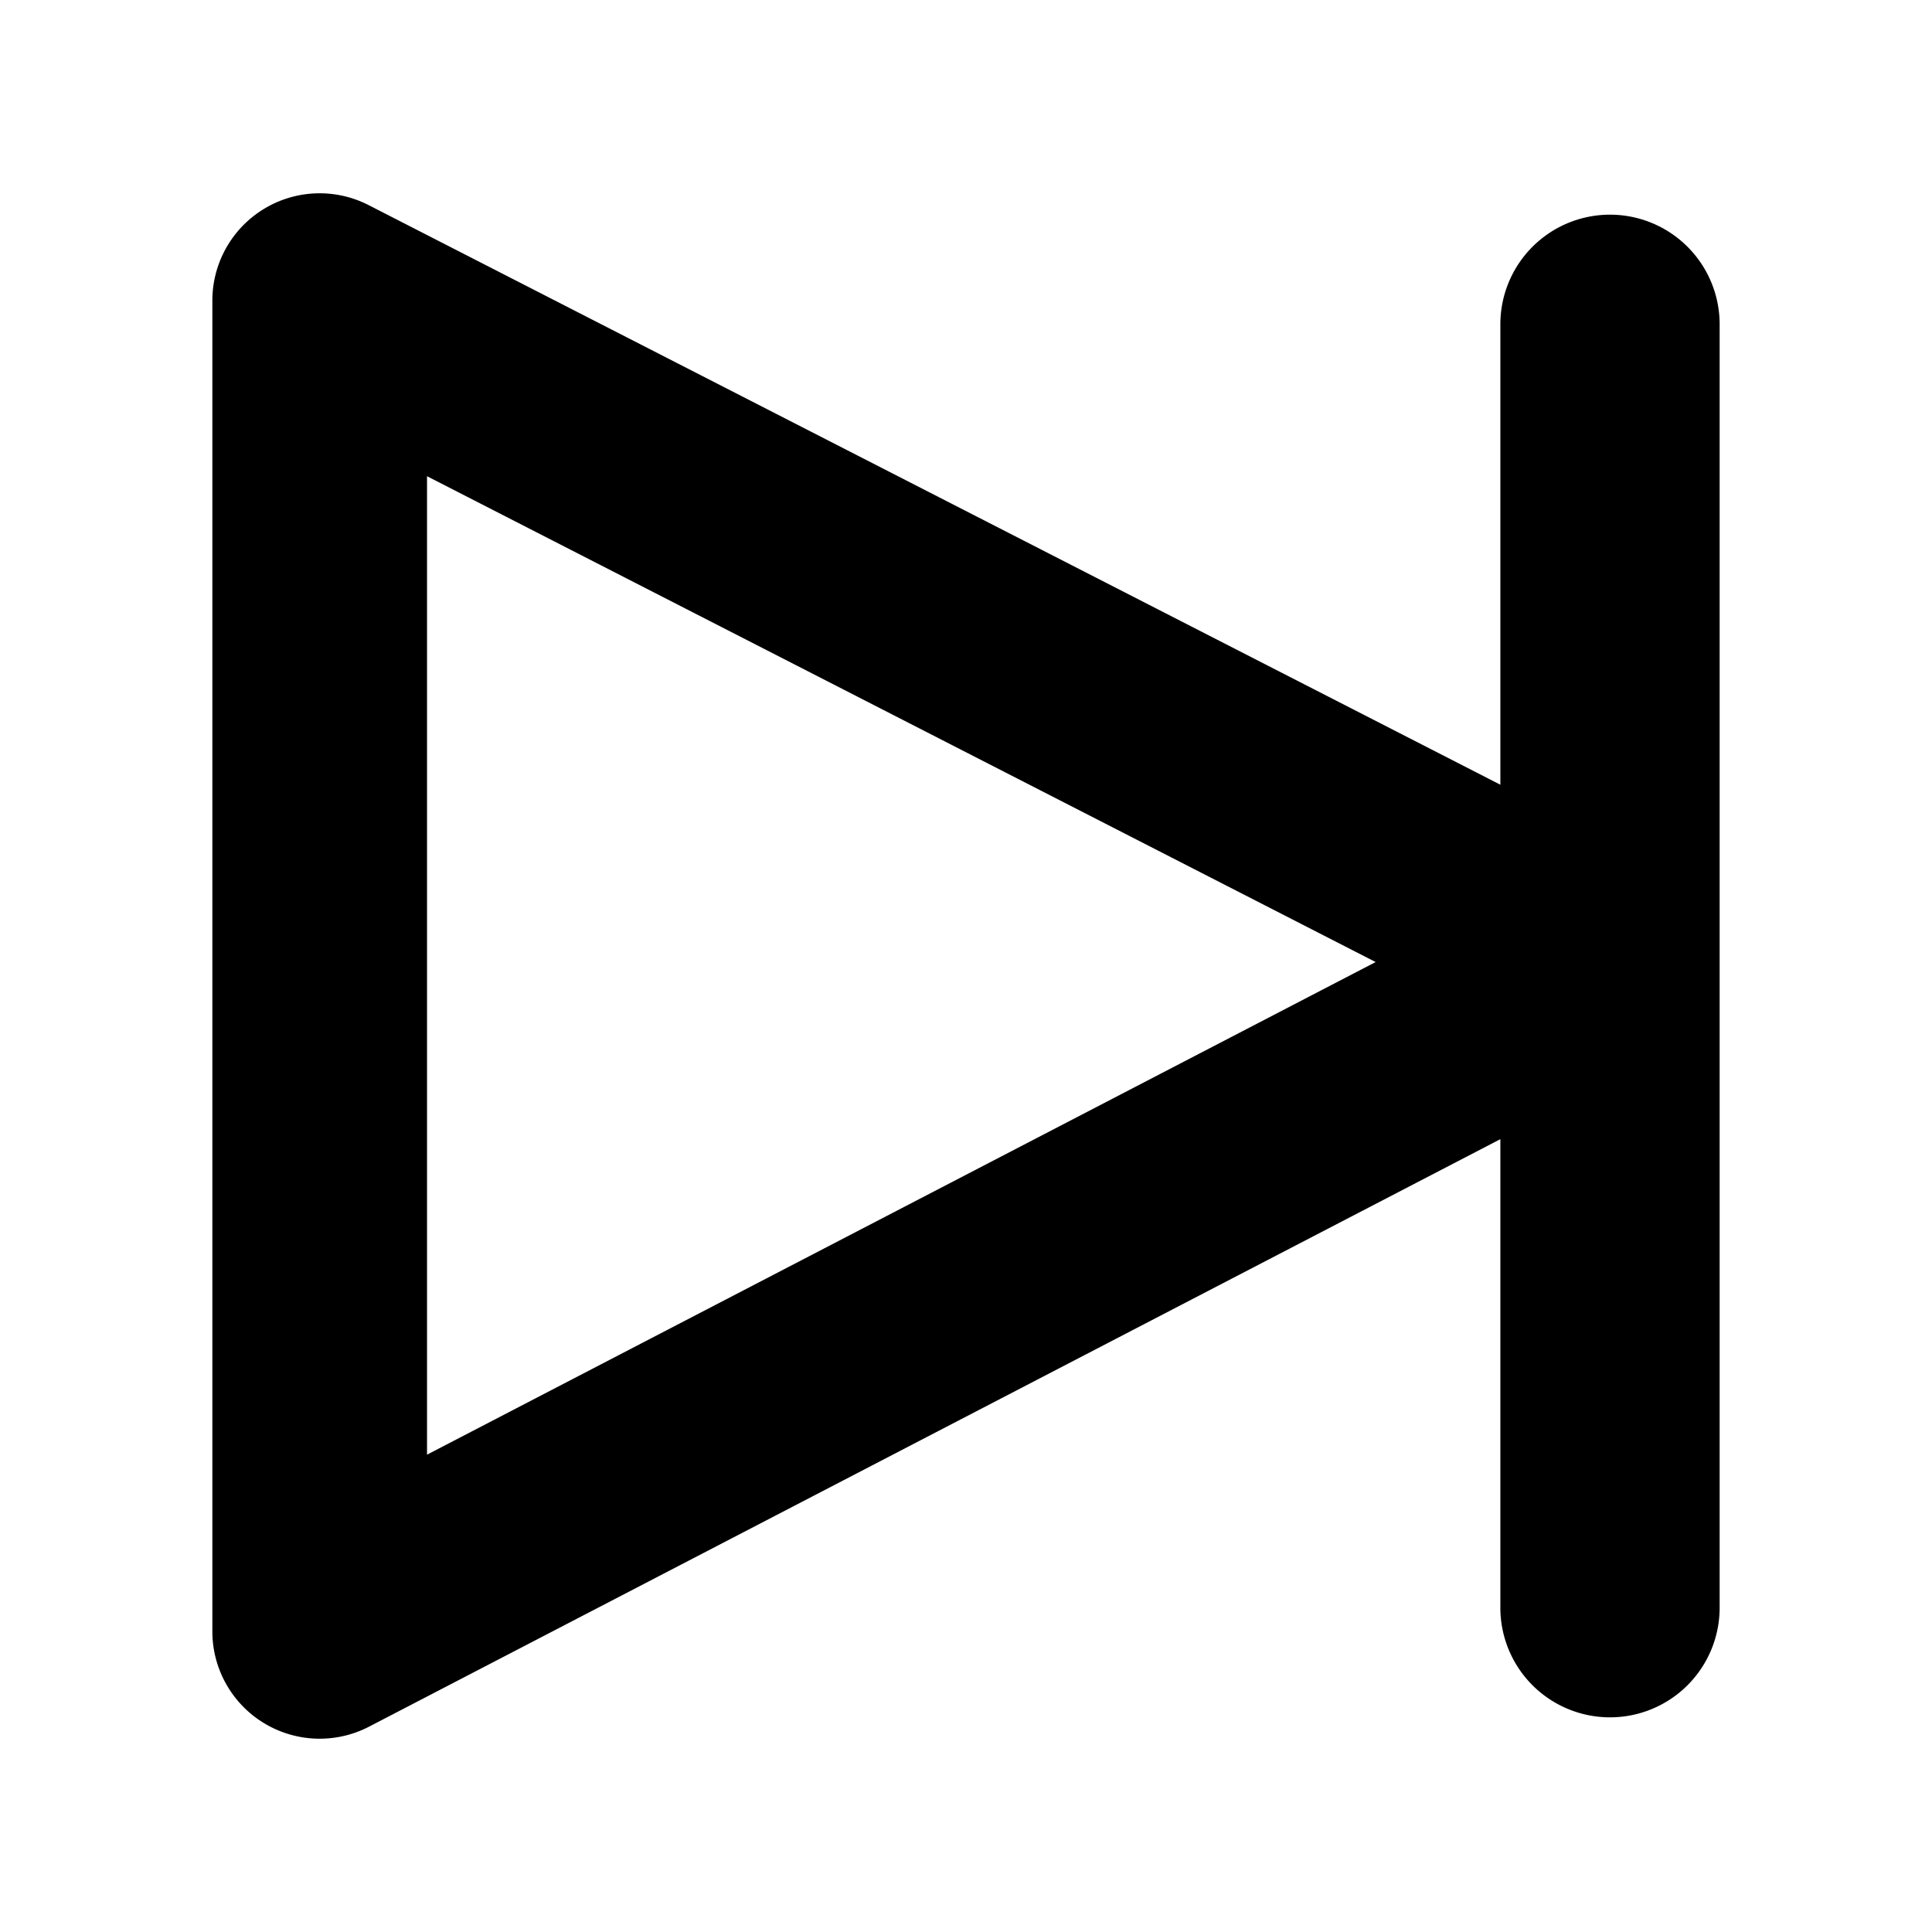 <svg xmlns="http://www.w3.org/2000/svg" width="450" height="450" viewBox="0 0 450 450">
  <path d="M375,50.001h0a25.538,25.538,0,0,0-25.538,25.538V182.777L85.852,47.771a24.996,24.996,0,0,0-36.39,22.25V379.981a24.994,24.994,0,0,0,36.52,22.18l263.48-136.83V374.462A25.538,25.538,0,0,0,375,400.001h0a25.538,25.538,0,0,0,25.538-25.538V75.539A25.538,25.538,0,0,0,375,50.001ZM99.462,338.821V110.92l220.95,113.16Z" />
</svg>
